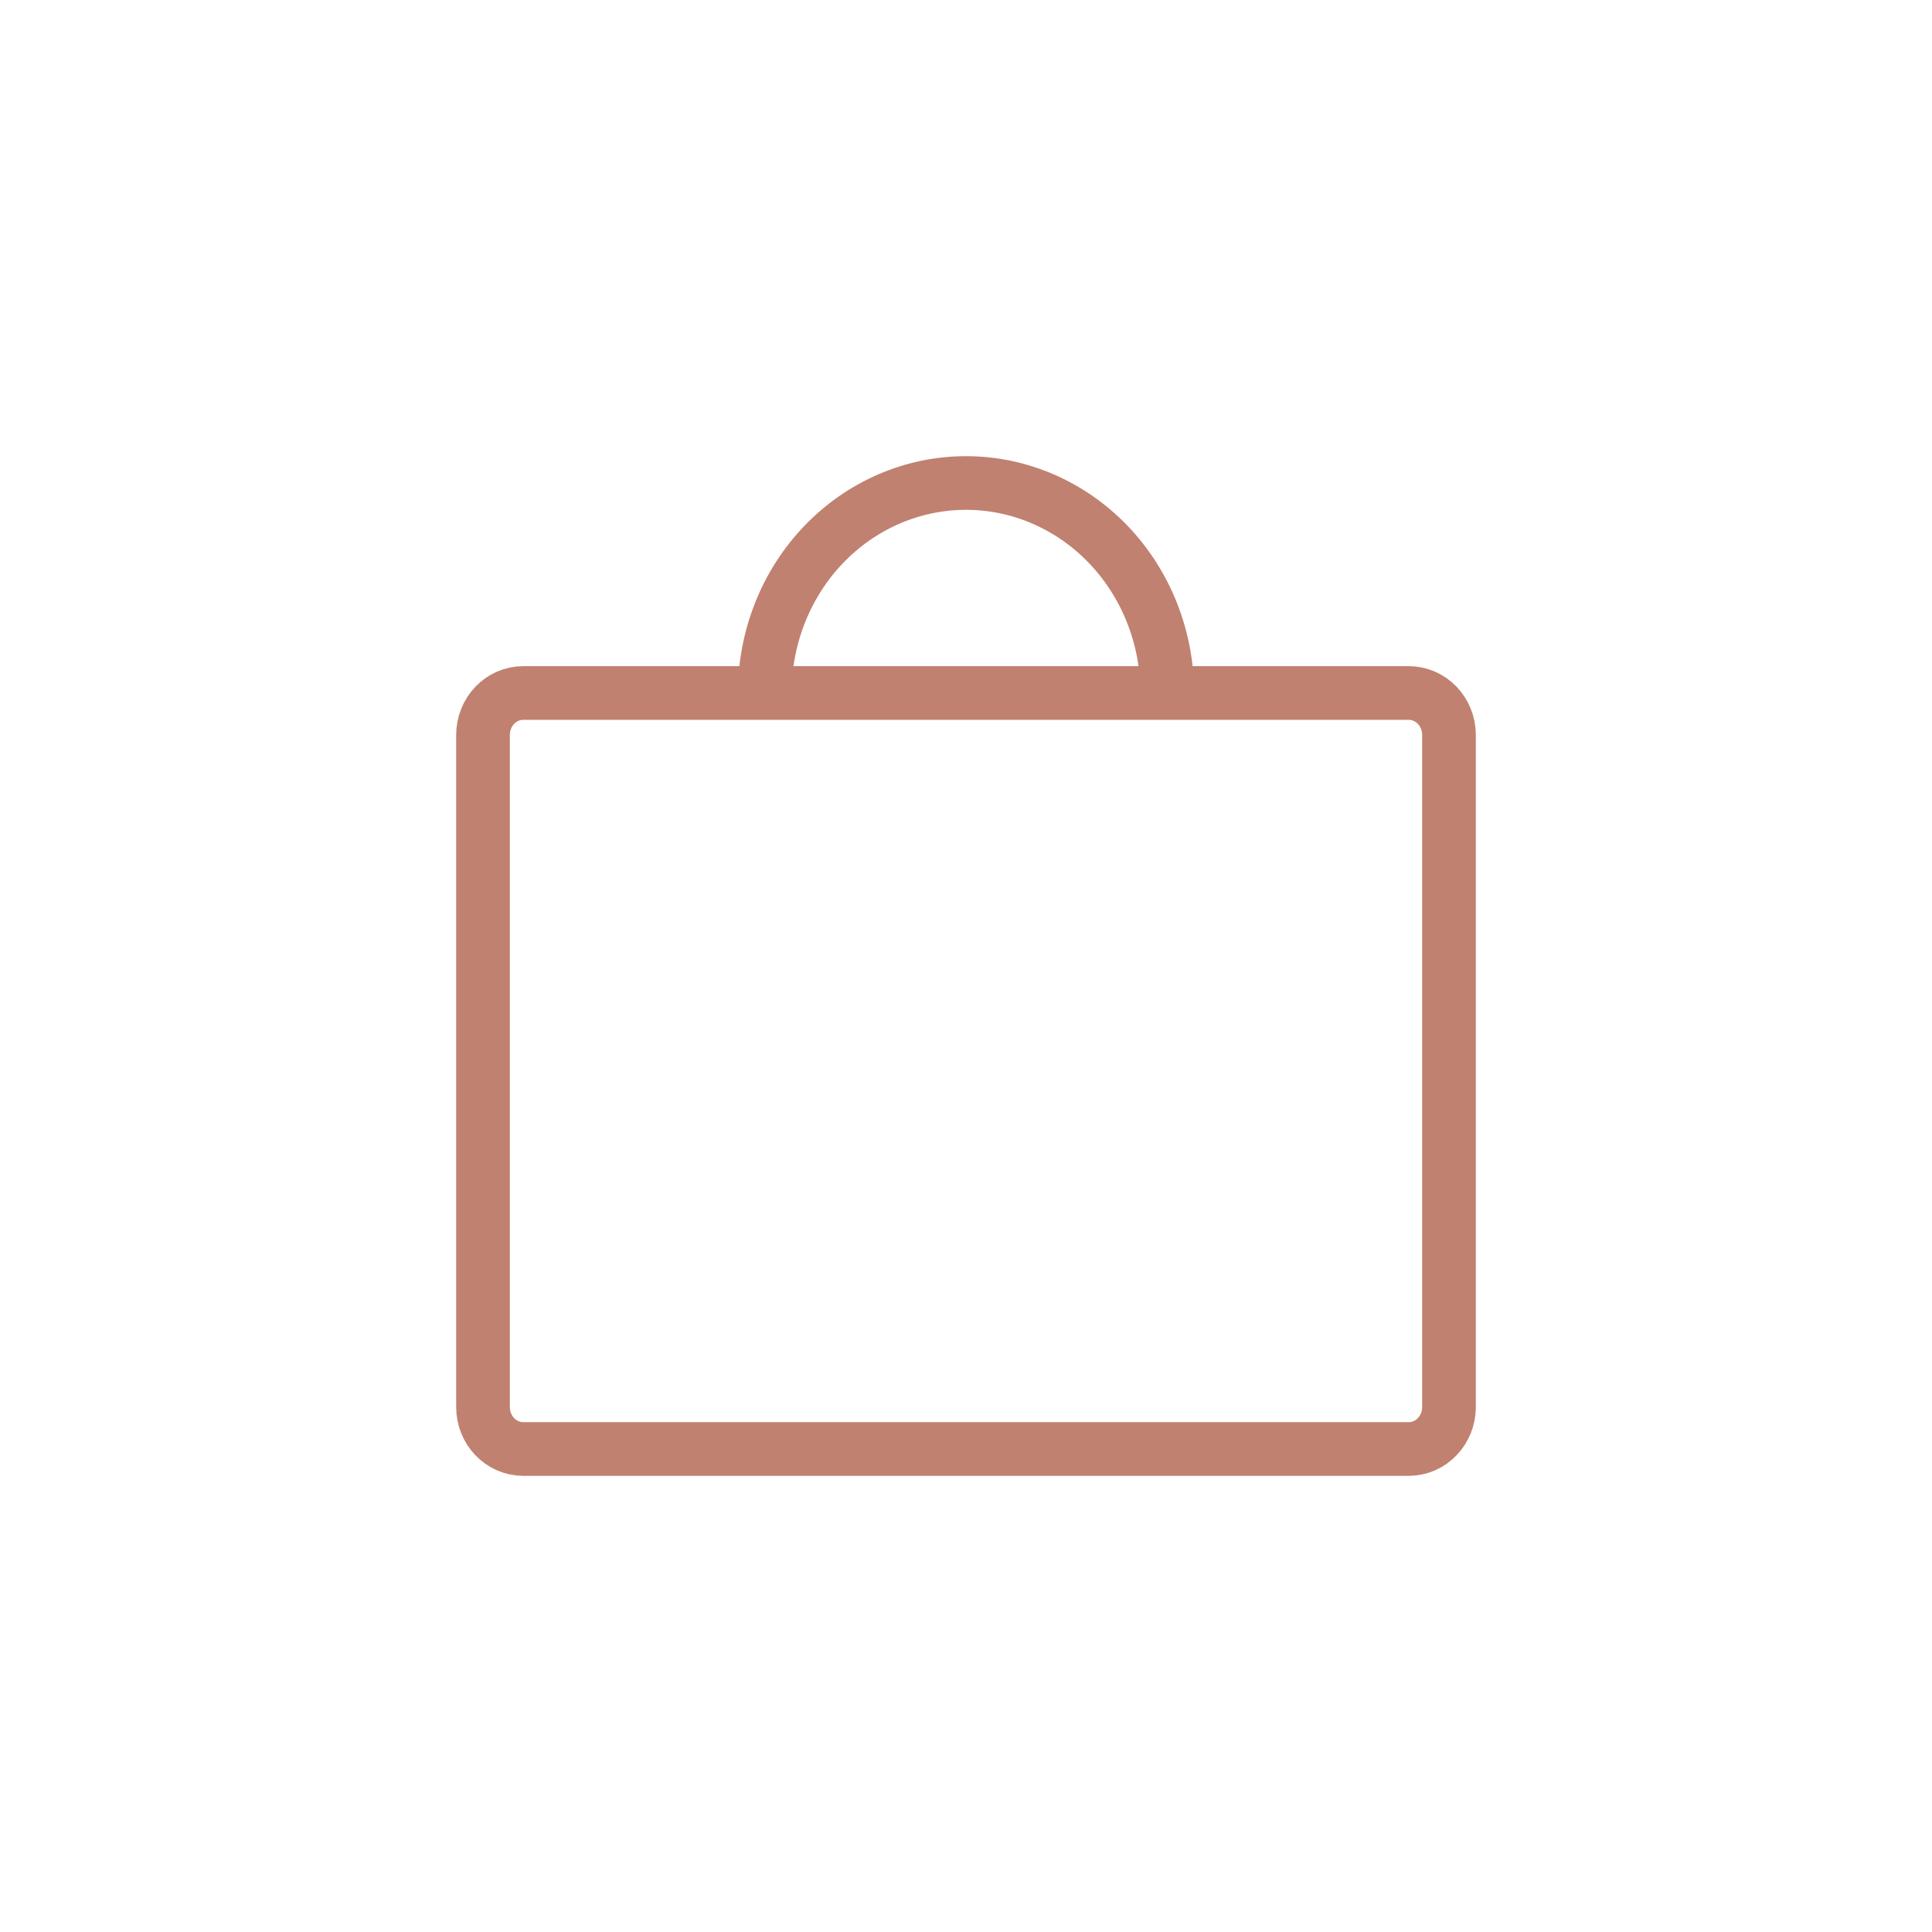 <svg width="36" height="36" viewBox="0 0 36 36" fill="none" xmlns="http://www.w3.org/2000/svg">
<g id="Icon / 24 px / BagSimple ">
<g id="Icon">
<path id="Vector" d="M14.25 12.913C14.25 11.875 14.645 10.88 15.348 10.146C16.052 9.412 17.005 9 18 9C18.995 9 19.948 9.412 20.652 10.146C21.355 10.88 21.75 11.875 21.75 12.913M9.75 12.913H26.25C26.664 12.913 27 13.263 27 13.696V26.217C27 26.65 26.664 27 26.25 27H9.75C9.336 27 9 26.65 9 26.217V13.696C9 13.263 9.336 12.913 9.75 12.913Z" stroke="#C18170" strokeWidth="1.5" strokeLinecap="round" strokeLinejoin="round"/>
</g>
</g>
</svg>
